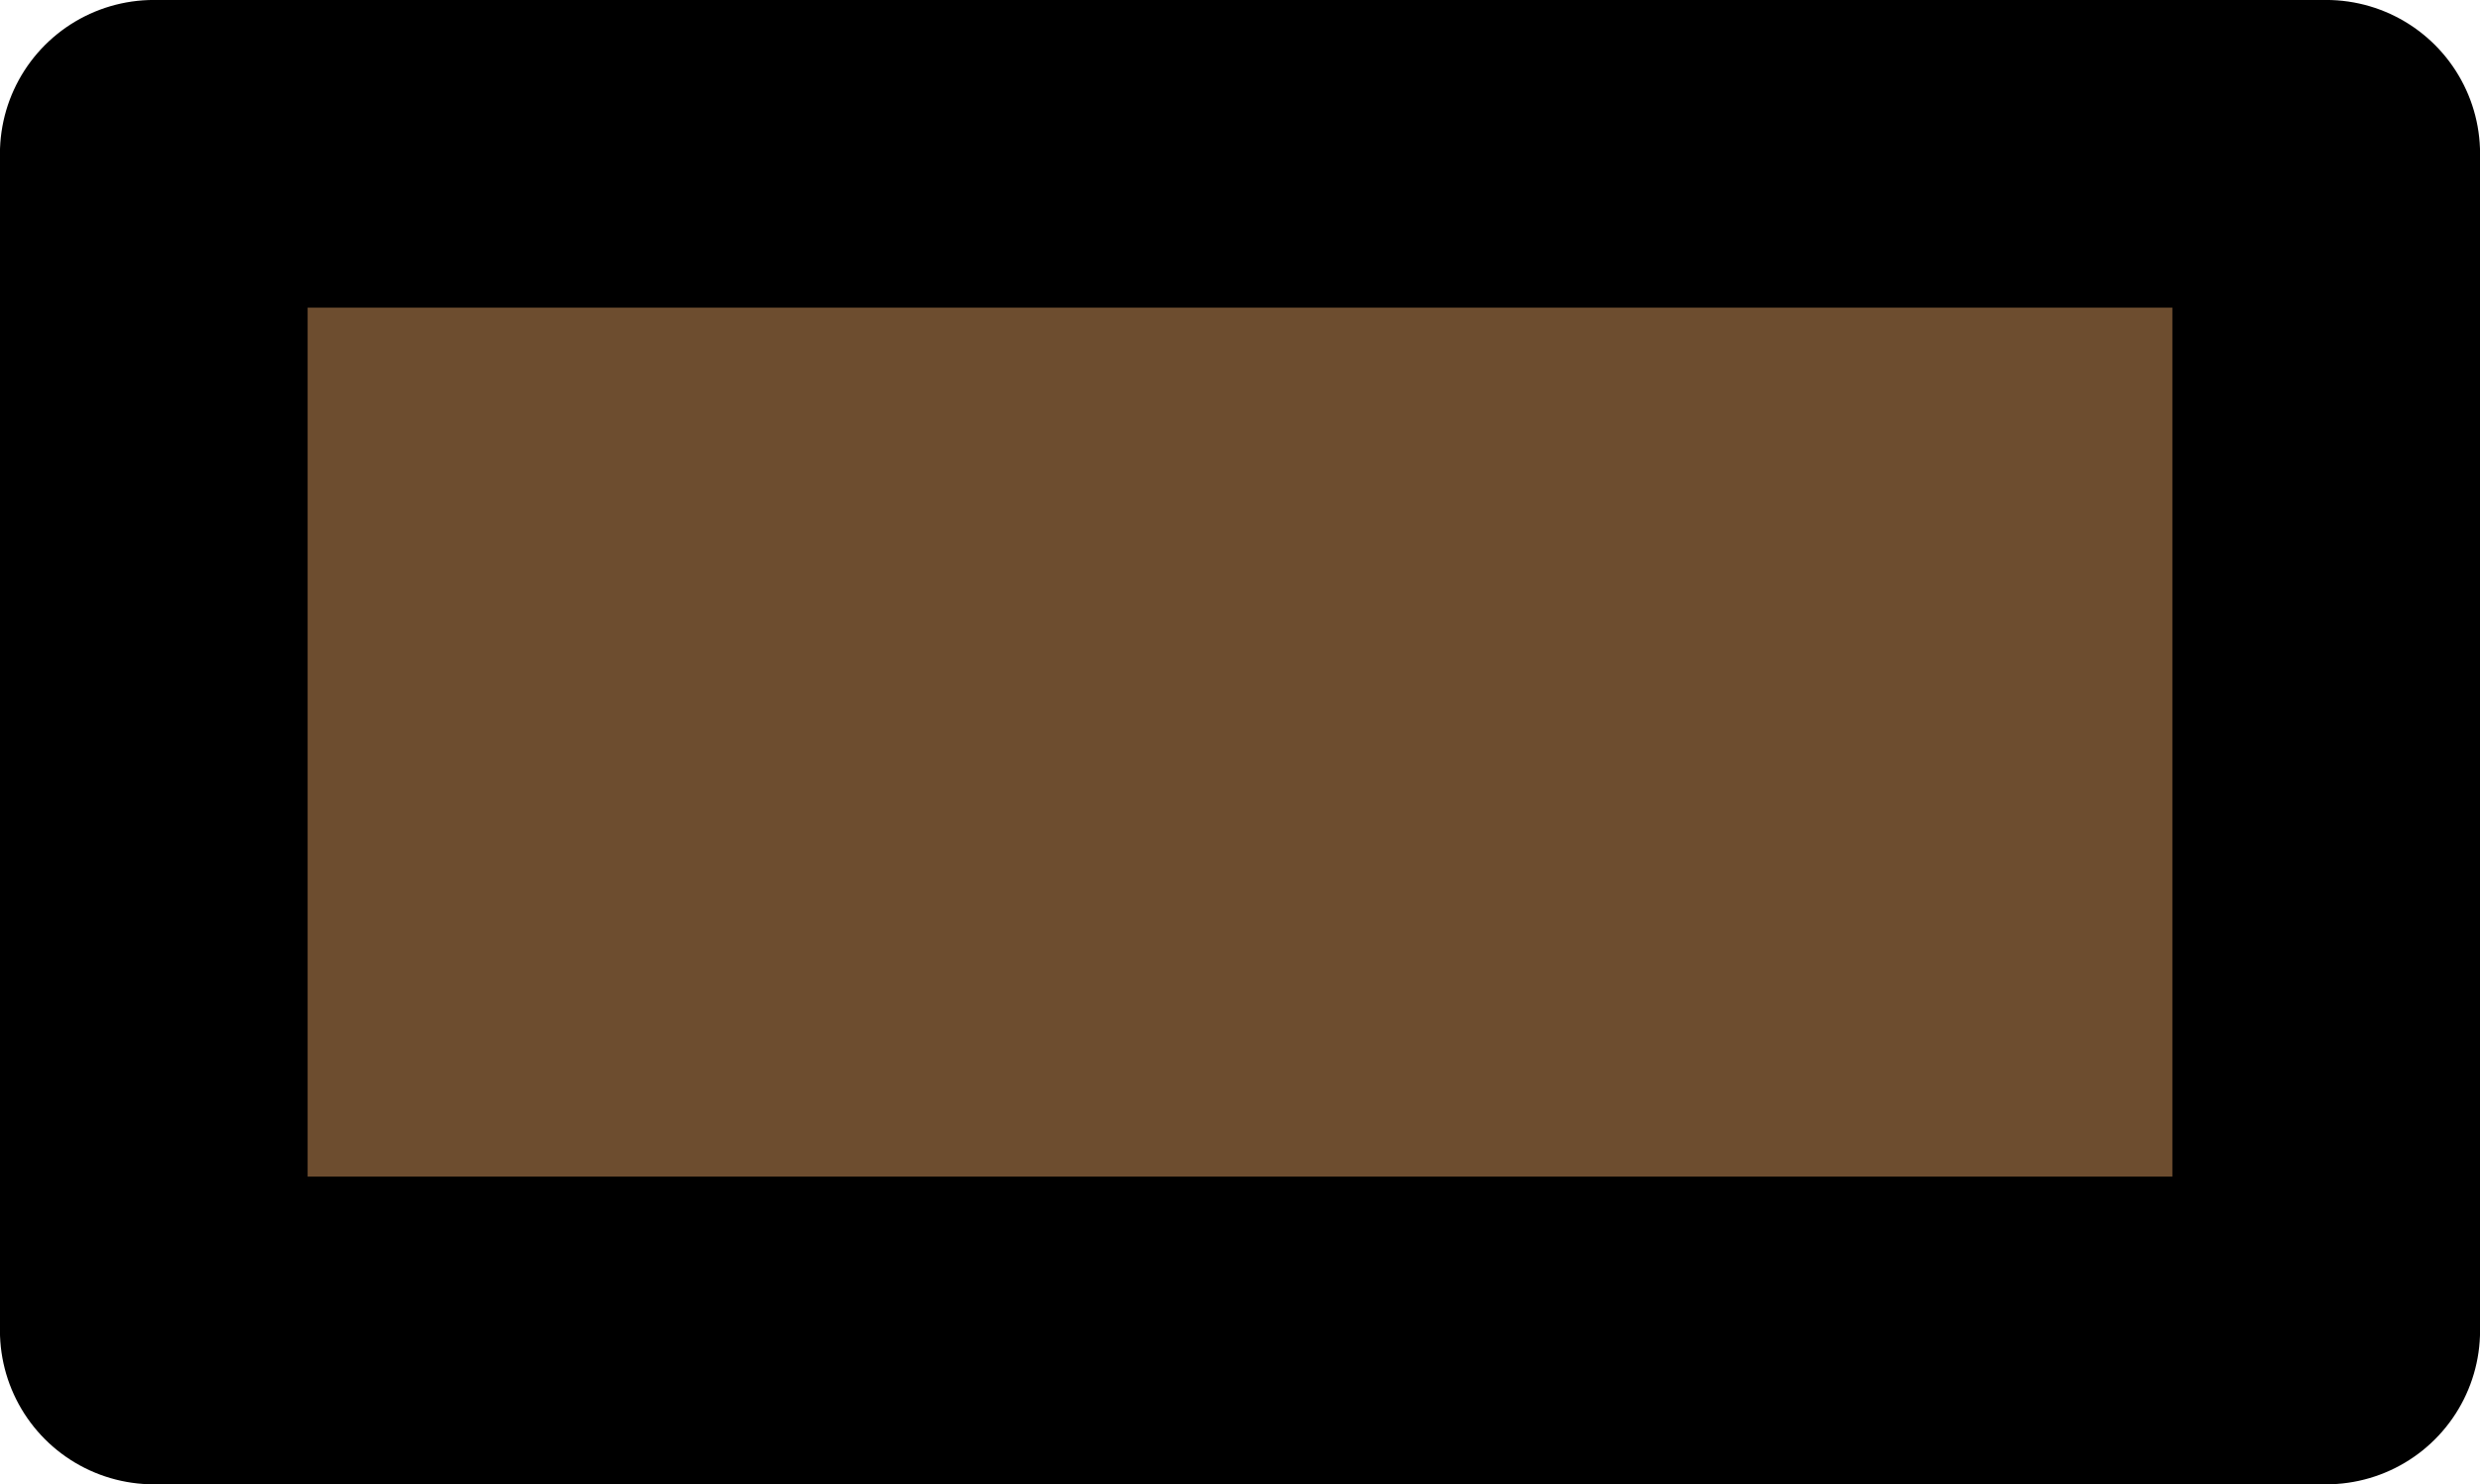 <?xml version="1.0" encoding="UTF-8" standalone="no"?>
<svg
   xmlns:dc="http://purl.org/dc/elements/1.1/"
   xmlns:cc="http://creativecommons.org/ns#"
   xmlns:rdf="http://www.w3.org/1999/02/22-rdf-syntax-ns#"
   xmlns:svg="http://www.w3.org/2000/svg"
   xmlns="http://www.w3.org/2000/svg"
   xmlns:sodipodi="http://sodipodi.sourceforge.net/DTD/sodipodi-0.dtd"
   xmlns:inkscape="http://www.inkscape.org/namespaces/inkscape"
   height="38.598"
   viewBox="0 0 17.063 10.212"
   width="64.49"
   version="1.1"
   id="svg1"
   sodipodi:docname="porta_potty_front_wall.svg"
   inkscape:version="0.92.4 (5da689c313, 2019-01-14)">
  <sodipodi:namedview
     id="namedview1"
     pagecolor="#ffffff"
     bordercolor="#000000"
     borderopacity="0.25"
     inkscape:showpageshadow="2"
     inkscape:pageopacity="0.0"
     inkscape:pagecheckerboard="0"
     inkscape:deskcolor="#d1d1d1"
     inkscape:document-units="mm"
     inkscape:zoom="8.2562912"
     inkscape:cx="0.70814544"
     inkscape:cy="22.584806"
     inkscape:window-width="1920"
     inkscape:window-height="991"
     inkscape:window-x="-9"
     inkscape:window-y="-9"
     inkscape:window-maximized="1"
     inkscape:current-layer="svg1"
     showgrid="false" />
  <defs
     id="defs1">
    <clipPath
       id="a">
      <path
         style="fill:#6a6a6a;fill-opacity:0.414;stroke-width:2.335;stroke-miterlimit:10"
         inkscape:connector-curvature="0"
         clip-path="url(#clipPath4682)"
         stroke-miterlimit="10"
         d="m -259.869,42.43 h 52.388 v 6.35 h -52.388 z"
         id="path2" />
    </clipPath>
  </defs>
  <path
     d="m 1.058,9.154 v -8.096 H 16.005 v 8.096 z"
     fill="#1c71d8"
     stroke="#0d3565"
     stroke-linejoin="round"
     stroke-width="4.799"
     id="path1"
     style="stroke-width:2.117;stroke-dasharray:none;fill:#6d4d2f;fill-opacity:1;stroke:#000000;stroke-opacity:1" />
</svg>
